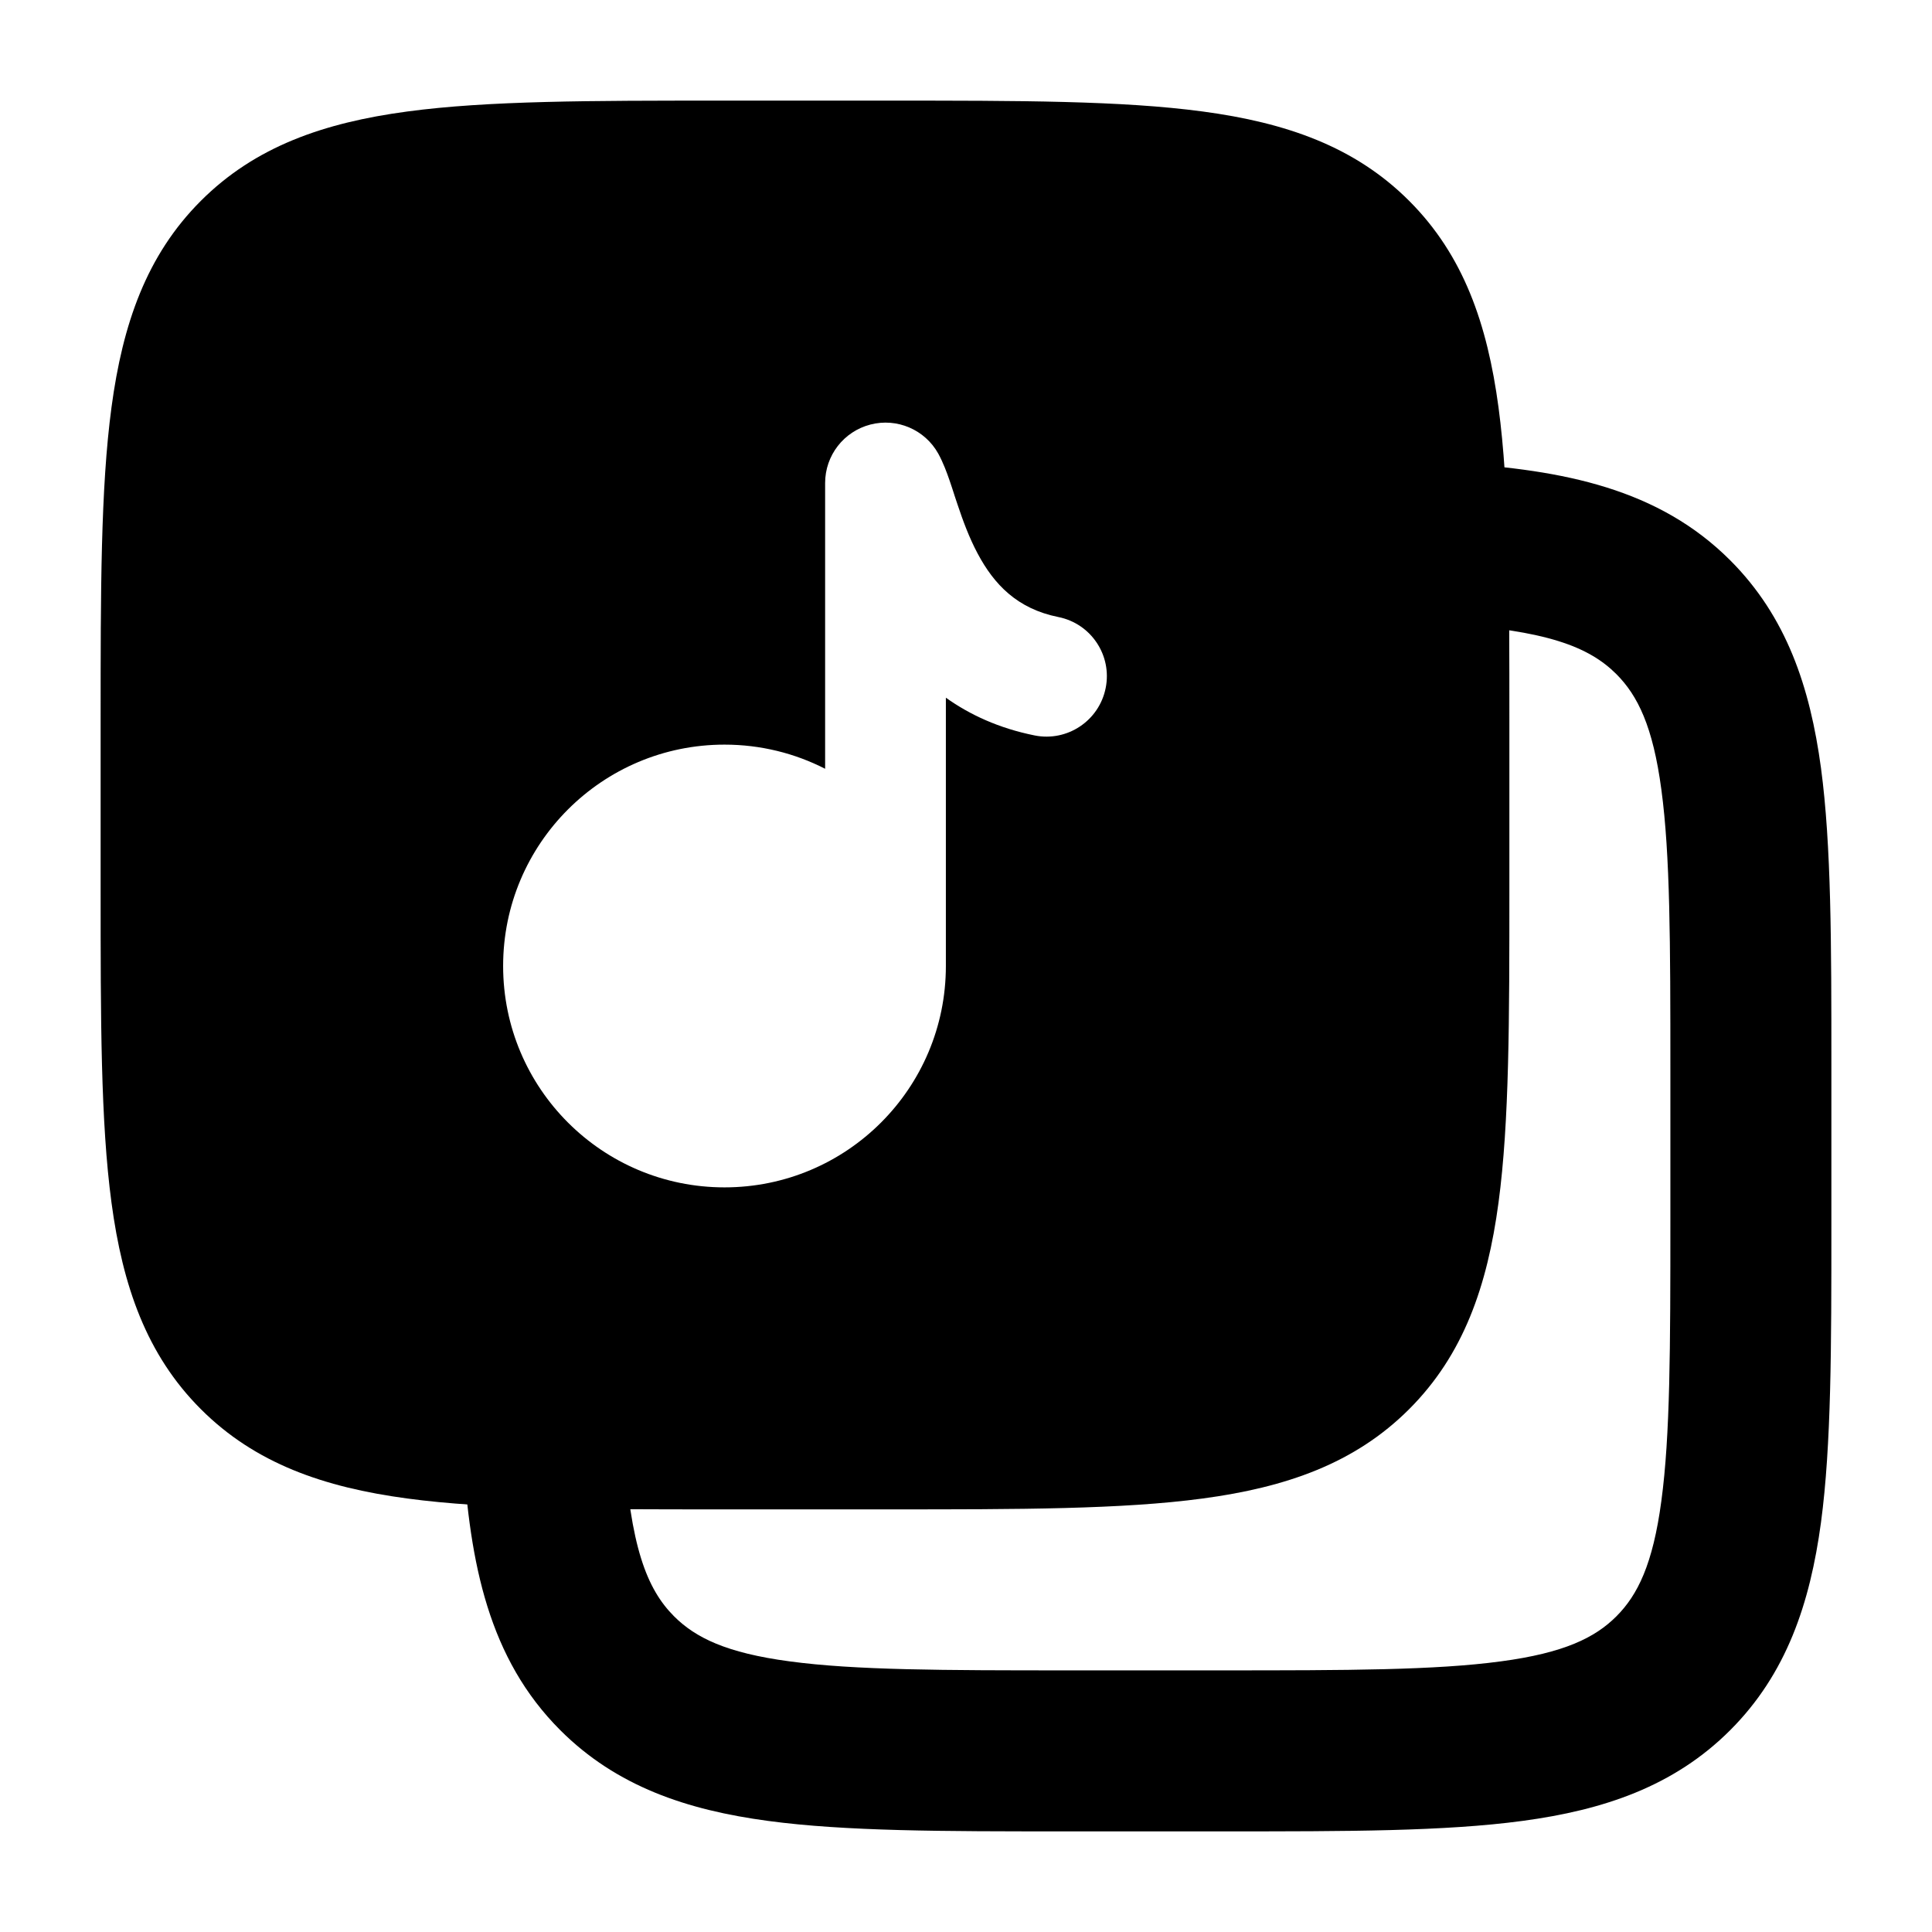 <svg width="24" height="24" viewBox="0 0 24 24" xmlns="http://www.w3.org/2000/svg">
    <path fill-rule="evenodd" clip-rule="evenodd" d="M16.99 6.689C17.024 6.138 17.498 5.718 18.049 5.752C19.43 5.836 20.606 6.073 21.493 6.96C22.192 7.659 22.485 8.534 22.621 9.541C22.75 10.504 22.75 11.724 22.75 13.215V15.239C22.75 16.729 22.75 17.949 22.621 18.912C22.485 19.919 22.192 20.794 21.493 21.493C20.794 22.192 19.919 22.485 18.912 22.62C17.949 22.75 16.729 22.75 15.239 22.75H13.215C11.724 22.75 10.505 22.75 9.541 22.62C8.534 22.485 7.659 22.192 6.96 21.493C6.073 20.606 5.836 19.43 5.752 18.049C5.718 17.498 6.138 17.024 6.689 16.99C7.24 16.957 7.715 17.376 7.748 17.927C7.827 19.216 8.036 19.74 8.374 20.079C8.64 20.344 9.022 20.533 9.808 20.638C10.622 20.748 11.706 20.75 13.286 20.75H15.167C16.747 20.75 17.831 20.748 18.645 20.638C19.431 20.533 19.814 20.344 20.079 20.079C20.344 19.814 20.533 19.431 20.638 18.645C20.748 17.831 20.75 16.747 20.75 15.167V13.286C20.75 11.706 20.748 10.622 20.638 9.808C20.533 9.022 20.344 8.64 20.079 8.374C19.74 8.036 19.216 7.827 17.927 7.748C17.376 7.715 16.957 7.24 16.99 6.689Z"/>
    <path fill-rule="evenodd" clip-rule="evenodd" d="M14.94 1.385C13.937 1.25 12.658 1.25 11.056 1.25H11.056H8.944H8.944C7.342 1.25 6.063 1.25 5.06 1.385C4.023 1.524 3.17 1.82 2.495 2.495C1.82 3.17 1.524 4.023 1.385 5.06C1.25 6.063 1.25 7.342 1.25 8.944V8.944V11.056V11.056C1.25 12.658 1.25 13.937 1.385 14.94C1.524 15.977 1.82 16.83 2.495 17.505C3.17 18.18 4.023 18.476 5.06 18.615C6.063 18.75 7.342 18.75 8.944 18.75H11.056C12.658 18.75 13.937 18.75 14.94 18.615C15.977 18.476 16.83 18.18 17.505 17.505C18.18 16.83 18.476 15.977 18.615 14.94C18.75 13.937 18.75 12.658 18.75 11.056V8.944C18.75 7.342 18.75 6.063 18.615 5.06C18.476 4.023 18.18 3.17 17.505 2.495C16.83 1.82 15.977 1.524 14.94 1.385ZM11.656 5.636C11.49 5.337 11.143 5.188 10.812 5.274C10.481 5.36 10.25 5.658 10.25 6V9.55C9.875 9.358 9.45 9.25 9 9.25C7.481 9.25 6.25 10.481 6.25 12C6.25 13.519 7.481 14.75 9 14.75C10.519 14.75 11.75 13.519 11.75 12V8.667C12.047 8.879 12.41 9.047 12.853 9.136C13.259 9.217 13.654 8.953 13.735 8.547C13.817 8.141 13.553 7.746 13.147 7.665C12.634 7.562 12.348 7.258 12.145 6.877C12.039 6.678 11.962 6.469 11.893 6.262C11.881 6.228 11.868 6.188 11.855 6.148L11.855 6.148L11.855 6.147C11.834 6.082 11.812 6.014 11.793 5.96C11.763 5.874 11.718 5.749 11.656 5.636Z"/>
</svg>

